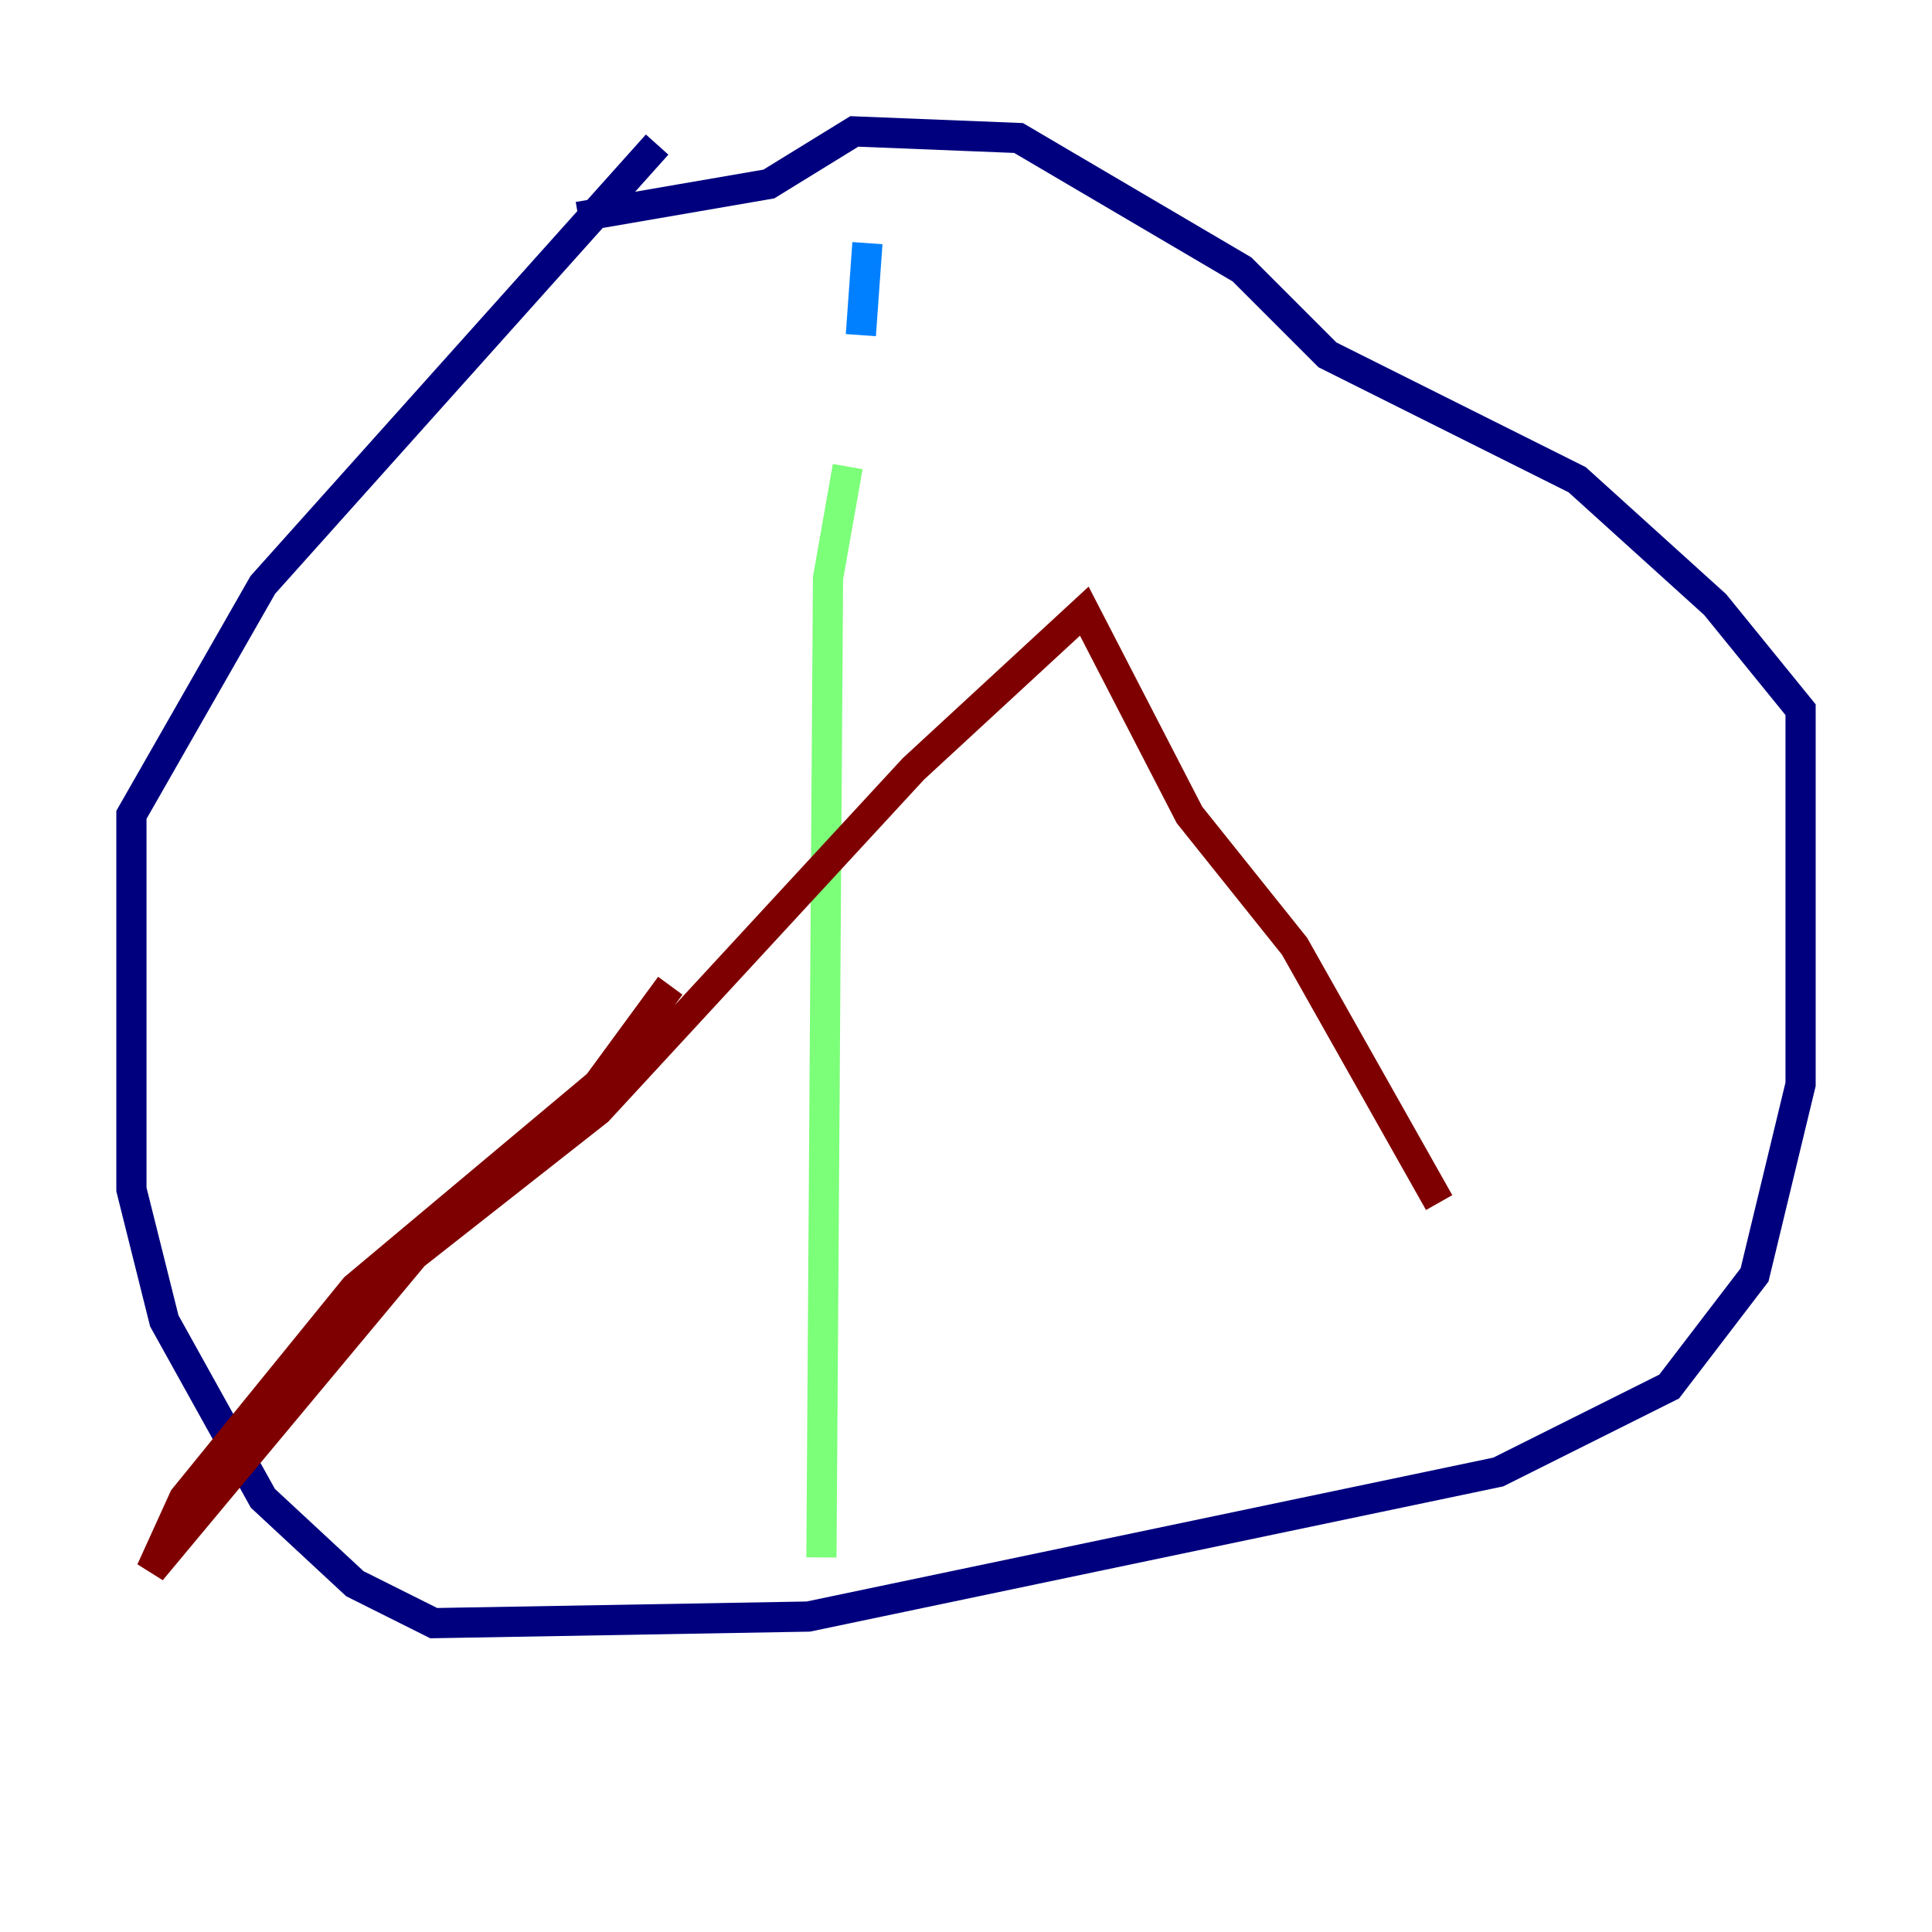 <?xml version="1.0" encoding="utf-8" ?>
<svg baseProfile="tiny" height="128" version="1.2" viewBox="0,0,128,128" width="128" xmlns="http://www.w3.org/2000/svg" xmlns:ev="http://www.w3.org/2001/xml-events" xmlns:xlink="http://www.w3.org/1999/xlink"><defs /><polyline fill="none" points="43.537,9.578 17.415,38.748 8.707,53.986 8.707,78.803 10.884,87.51 17.415,99.265 23.51,104.925 28.735,107.537 53.551,107.102 99.265,97.524 110.585,91.864 116.245,84.463 119.293,71.837 119.293,47.02 113.633,40.054 104.49,31.782 87.946,23.51 82.286,17.85 67.483,9.143 56.599,8.707 50.939,12.191 38.313,14.367" stroke="#00007f" stroke-width="2" /><polyline fill="none" points="57.469,16.109 57.034,22.204" stroke="#0080ff" stroke-width="2" /><polyline fill="none" points="56.163,30.912 54.857,38.313 54.422,103.184" stroke="#7cff79" stroke-width="2" /><polyline fill="none" points="44.408,65.306 44.408,65.306" stroke="#ff9400" stroke-width="2" /><polyline fill="none" points="44.408,65.306 39.619,71.837 23.51,85.333 12.191,99.265 10.014,104.054 27.429,83.156 39.619,73.578 60.517,50.939 71.837,40.49 78.803,53.986 85.769,62.694 95.347,79.674" stroke="#7f0000" stroke-width="2" /></svg>
